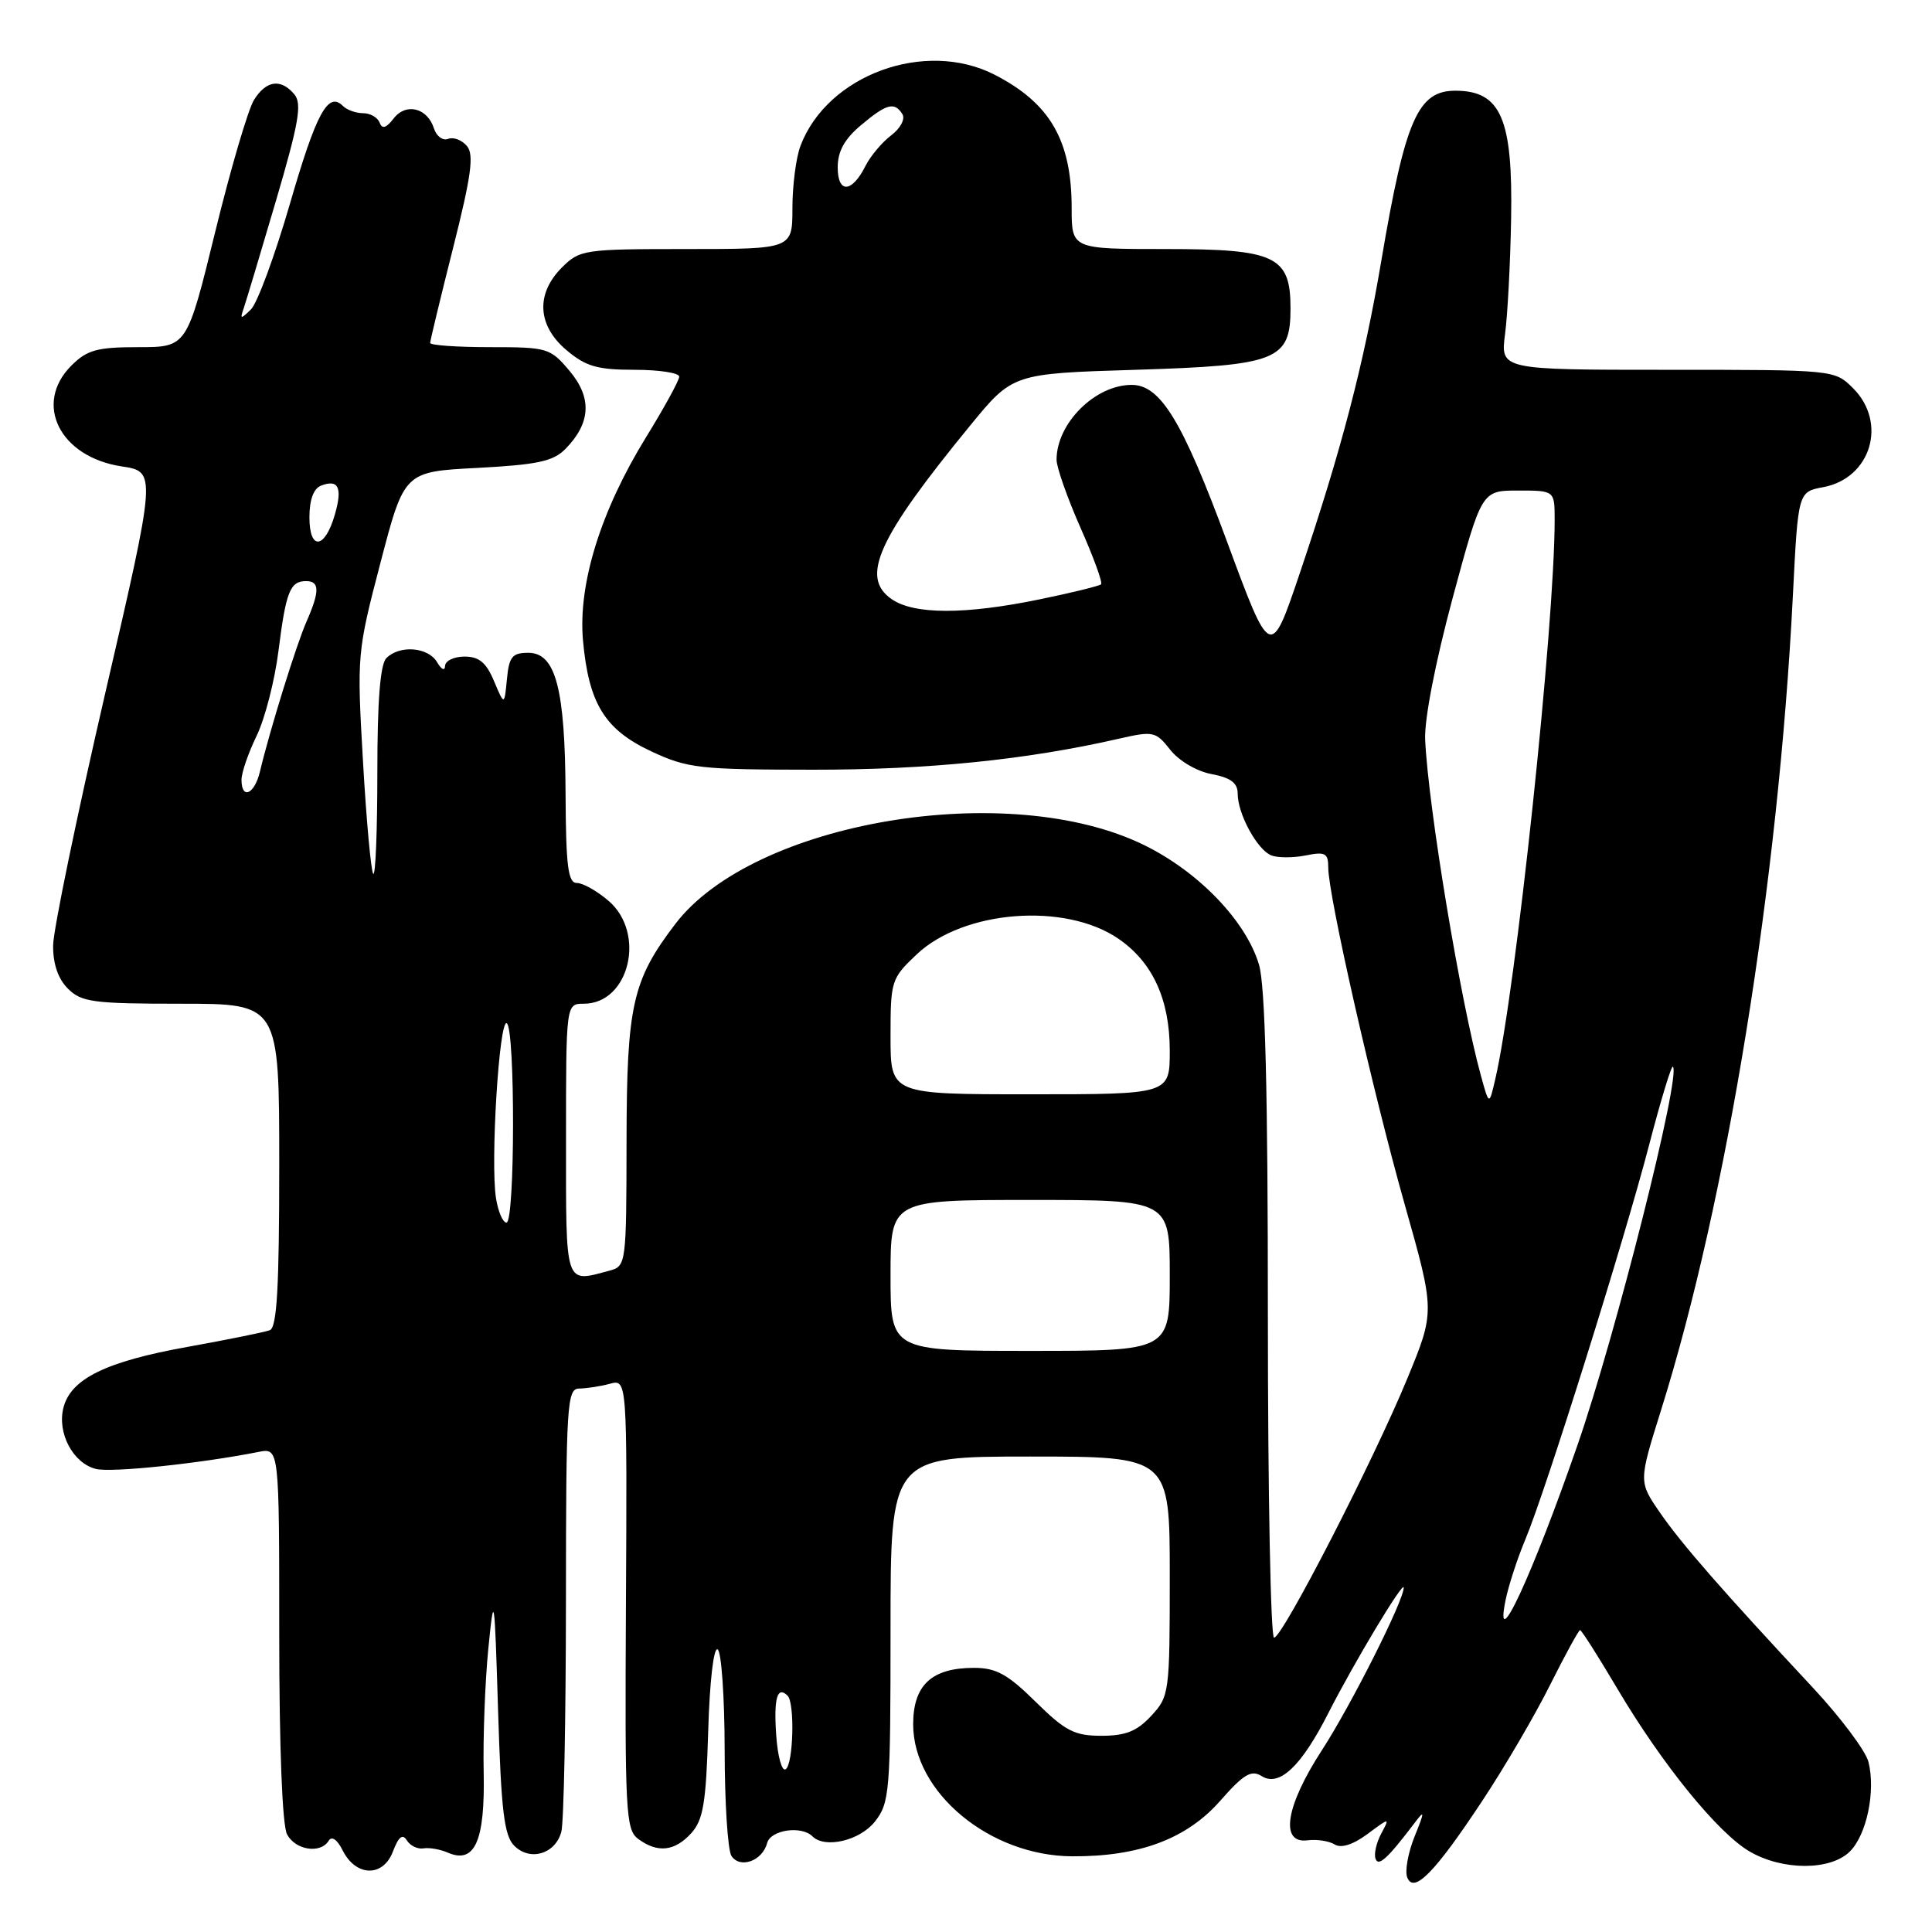 <?xml version="1.0" encoding="UTF-8" standalone="no"?>
<!DOCTYPE svg PUBLIC "-//W3C//DTD SVG 1.1//EN" "http://www.w3.org/Graphics/SVG/1.1/DTD/svg11.dtd" >
<svg xmlns="http://www.w3.org/2000/svg" xmlns:xlink="http://www.w3.org/1999/xlink" version="1.1" viewBox="0 0 256 256">
 <g >
 <path fill="currentColor"
d=" M 196.49 238.50 C 199.40 234.10 203.41 227.24 205.40 223.25 C 207.40 219.26 209.18 216.00 209.37 216.00 C 209.56 216.00 211.78 219.49 214.30 223.75 C 220.24 233.78 227.63 242.88 231.83 245.33 C 236.20 247.88 242.56 247.88 245.12 245.33 C 247.36 243.09 248.55 237.33 247.58 233.46 C 247.21 232.00 243.89 227.57 240.21 223.62 C 228.23 210.78 222.81 204.58 219.94 200.41 C 217.13 196.33 217.13 196.33 220.08 186.91 C 228.84 158.99 235.65 116.90 237.57 78.84 C 238.26 65.17 238.26 65.17 241.60 64.55 C 247.91 63.36 250.12 56.03 245.55 51.45 C 243.09 49.00 243.09 49.00 220.95 49.00 C 198.81 49.00 198.81 49.00 199.43 44.25 C 199.77 41.64 200.13 34.78 200.23 29.00 C 200.47 15.74 198.88 12.05 192.90 12.02 C 187.88 11.99 186.21 15.79 183.04 34.50 C 180.72 48.24 177.75 59.61 172.23 75.95 C 168.36 87.40 168.36 87.40 162.57 71.72 C 156.67 55.76 153.77 51.00 149.95 51.00 C 145.11 51.00 140.00 56.09 140.00 60.92 C 140.00 61.92 141.42 65.96 143.15 69.88 C 144.89 73.81 146.13 77.20 145.90 77.42 C 145.68 77.64 142.03 78.54 137.79 79.41 C 127.86 81.46 121.08 81.45 118.12 79.37 C 113.97 76.47 116.30 71.35 128.54 56.40 C 134.19 49.50 134.19 49.50 150.49 49.00 C 169.28 48.42 171.00 47.74 171.00 40.85 C 171.00 33.94 169.02 33.00 154.50 33.00 C 142.00 33.00 142.00 33.00 142.00 27.57 C 142.00 18.61 139.15 13.68 131.79 9.90 C 122.58 5.18 109.63 9.92 106.07 19.32 C 105.48 20.86 105.00 24.58 105.00 27.57 C 105.00 33.00 105.00 33.00 90.95 33.00 C 77.38 33.00 76.83 33.08 74.45 35.45 C 70.96 38.95 71.20 43.15 75.08 46.41 C 77.63 48.56 79.16 49.00 84.08 49.00 C 87.33 49.00 90.00 49.41 90.00 49.91 C 90.00 50.40 88.03 54.00 85.62 57.91 C 79.59 67.69 76.58 77.40 77.25 84.87 C 78.01 93.24 80.14 96.69 86.32 99.57 C 91.12 101.81 92.68 101.98 107.76 101.99 C 123.00 102.00 136.03 100.68 148.27 97.88 C 152.82 96.84 153.14 96.91 155.07 99.36 C 156.21 100.81 158.58 102.21 160.54 102.57 C 163.07 103.05 164.00 103.74 164.00 105.16 C 164.00 107.86 166.61 112.64 168.47 113.35 C 169.33 113.68 171.37 113.68 173.01 113.35 C 175.60 112.83 176.00 113.04 176.00 114.95 C 176.00 118.64 181.91 144.69 186.14 159.63 C 190.14 173.77 190.14 173.77 186.49 182.63 C 182.01 193.52 169.93 217.00 168.82 217.00 C 168.37 217.00 168.00 197.81 168.00 174.37 C 168.00 144.58 167.65 130.55 166.82 127.81 C 165.10 122.05 158.86 115.55 151.65 112.00 C 133.68 103.15 99.87 108.82 89.49 122.42 C 83.79 129.89 83.05 133.21 83.02 151.13 C 83.00 167.53 82.97 167.78 80.75 168.37 C 74.78 169.97 75.00 170.63 75.00 151.00 C 75.00 133.00 75.00 133.00 77.35 133.00 C 83.38 133.00 85.64 123.67 80.64 119.37 C 79.13 118.07 77.24 117.00 76.44 117.00 C 75.27 117.00 74.99 114.80 74.94 105.25 C 74.88 91.21 73.63 86.50 70.00 86.50 C 67.87 86.50 67.45 87.02 67.17 90.00 C 66.83 93.50 66.83 93.50 65.46 90.25 C 64.43 87.79 63.48 87.00 61.55 87.00 C 60.15 87.00 58.99 87.56 58.97 88.25 C 58.95 88.94 58.49 88.72 57.92 87.75 C 56.75 85.74 52.97 85.43 51.20 87.20 C 50.38 88.02 50.00 92.84 50.00 102.37 C 50.00 110.05 49.76 116.09 49.46 115.79 C 49.17 115.50 48.55 108.80 48.10 100.92 C 47.28 86.78 47.32 86.41 50.42 74.54 C 53.57 62.50 53.57 62.50 63.26 62.00 C 71.20 61.58 73.30 61.13 74.91 59.50 C 78.29 56.06 78.47 52.72 75.48 49.16 C 72.91 46.10 72.56 46.00 64.91 46.00 C 60.56 46.00 57.00 45.75 57.00 45.44 C 57.00 45.13 58.37 39.46 60.04 32.84 C 62.44 23.32 62.83 20.50 61.88 19.36 C 61.22 18.56 60.10 18.13 59.39 18.40 C 58.68 18.68 57.84 18.06 57.51 17.04 C 56.64 14.29 53.80 13.57 52.16 15.70 C 51.17 16.98 50.63 17.14 50.30 16.25 C 50.04 15.56 49.06 15.00 48.12 15.00 C 47.17 15.00 45.97 14.57 45.44 14.04 C 43.47 12.07 41.91 14.95 38.40 27.06 C 36.41 33.90 34.10 40.17 33.25 41.00 C 31.88 42.34 31.78 42.32 32.30 40.83 C 32.61 39.91 34.54 33.50 36.57 26.59 C 39.59 16.31 40.04 13.75 39.01 12.51 C 37.23 10.37 35.27 10.64 33.65 13.25 C 32.88 14.49 30.56 22.36 28.51 30.75 C 24.77 46.00 24.77 46.00 18.34 46.00 C 12.85 46.00 11.55 46.36 9.45 48.45 C 4.40 53.51 7.92 60.56 16.12 61.80 C 20.74 62.50 20.74 62.50 13.91 92.00 C 10.16 108.22 7.07 123.19 7.04 125.25 C 7.01 127.71 7.69 129.69 9.00 131.00 C 10.79 132.79 12.33 133.00 24.00 133.00 C 37.00 133.00 37.00 133.00 37.00 154.39 C 37.00 170.59 36.70 175.90 35.75 176.26 C 35.06 176.52 30.16 177.51 24.85 178.47 C 14.03 180.41 9.36 182.70 8.40 186.55 C 7.56 189.90 9.68 193.88 12.70 194.64 C 14.76 195.16 26.45 193.93 34.25 192.39 C 37.00 191.84 37.00 191.84 37.00 216.49 C 37.00 231.56 37.40 241.88 38.04 243.07 C 39.16 245.16 42.47 245.67 43.55 243.91 C 43.96 243.25 44.68 243.74 45.39 245.16 C 47.14 248.68 50.75 248.78 52.06 245.35 C 52.81 243.37 53.34 242.94 53.91 243.86 C 54.35 244.57 55.34 245.05 56.11 244.92 C 56.87 244.79 58.32 245.04 59.33 245.48 C 62.91 247.04 64.28 243.96 64.09 234.83 C 63.99 230.25 64.27 222.90 64.70 218.50 C 65.47 210.83 65.52 211.18 66.00 226.72 C 66.41 239.94 66.80 243.23 68.14 244.57 C 70.24 246.67 73.59 245.67 74.38 242.72 C 74.71 241.50 74.98 227.79 74.99 212.25 C 75.00 186.02 75.13 184.00 76.75 183.99 C 77.71 183.98 79.54 183.70 80.80 183.36 C 83.10 182.74 83.10 182.74 82.94 212.55 C 82.79 240.22 82.91 242.46 84.58 243.68 C 87.16 245.57 89.41 245.31 91.60 242.90 C 93.18 241.15 93.56 238.90 93.84 229.39 C 94.03 222.85 94.56 218.23 95.09 218.55 C 95.59 218.86 96.01 224.83 96.02 231.81 C 96.02 238.79 96.43 245.13 96.91 245.90 C 98.03 247.66 101.03 246.60 101.65 244.21 C 102.11 242.47 106.19 241.86 107.66 243.33 C 109.32 244.98 113.94 243.89 115.93 241.37 C 117.89 238.87 118.00 237.48 118.00 215.87 C 118.00 193.00 118.00 193.00 136.50 193.00 C 155.00 193.00 155.00 193.00 155.00 208.85 C 155.00 224.30 154.94 224.78 152.55 227.35 C 150.66 229.40 149.15 230.00 145.95 230.00 C 142.37 230.00 141.17 229.38 137.23 225.50 C 133.52 221.84 132.00 221.00 129.06 221.00 C 123.45 221.00 121.00 223.28 121.00 228.48 C 121.00 237.50 131.13 245.92 142.07 245.97 C 150.95 246.02 157.25 243.66 161.68 238.62 C 164.81 235.06 165.81 234.48 167.19 235.35 C 169.51 236.81 172.44 234.04 176.01 227.00 C 179.44 220.26 186.00 209.34 186.00 210.37 C 186.00 212.10 179.02 225.96 175.16 231.91 C 170.35 239.31 169.55 244.33 173.25 243.85 C 174.49 243.69 176.11 243.94 176.85 244.40 C 177.70 244.93 179.27 244.44 181.18 243.03 C 184.17 240.81 184.17 240.81 183.02 242.96 C 182.39 244.14 182.04 245.63 182.26 246.27 C 182.63 247.40 183.84 246.30 187.48 241.50 C 188.79 239.76 188.79 240.01 187.43 243.37 C 186.58 245.49 186.14 247.92 186.46 248.75 C 187.32 251.00 190.12 248.15 196.49 238.50 Z  M 102.85 229.90 C 102.51 225.01 103.00 223.33 104.36 224.69 C 105.34 225.67 105.12 233.81 104.10 234.44 C 103.60 234.75 103.04 232.71 102.85 229.90 Z  M 199.50 212.00 C 199.90 210.07 201.07 206.47 202.11 204.00 C 204.80 197.60 215.19 164.48 218.51 151.74 C 220.05 145.82 221.47 141.14 221.67 141.34 C 222.77 142.44 214.08 176.93 209.03 191.47 C 203.03 208.76 197.92 219.77 199.50 212.00 Z  M 118.00 169.00 C 118.00 159.00 118.00 159.00 136.50 159.00 C 155.00 159.00 155.00 159.00 155.00 169.00 C 155.00 179.00 155.00 179.00 136.50 179.00 C 118.00 179.00 118.00 179.00 118.00 169.00 Z  M 65.72 158.75 C 64.97 154.01 66.15 134.97 67.15 135.59 C 68.28 136.29 68.25 162.00 67.11 162.00 C 66.63 162.00 66.00 160.54 65.72 158.75 Z  M 196.22 142.50 C 193.50 132.59 189.25 106.94 188.84 98.00 C 188.72 95.32 190.20 87.73 192.48 79.25 C 196.33 65.00 196.33 65.00 201.16 65.00 C 206.00 65.00 206.00 65.00 206.00 68.89 C 206.00 82.81 200.85 131.31 198.13 143.00 C 197.32 146.50 197.32 146.50 196.22 142.50 Z  M 118.00 137.37 C 118.00 129.94 118.09 129.65 121.49 126.44 C 127.70 120.59 141.12 119.55 148.17 124.37 C 152.73 127.48 155.00 132.43 155.00 139.23 C 155.00 145.00 155.00 145.00 136.50 145.00 C 118.00 145.00 118.00 145.00 118.00 137.37 Z  M 32.00 103.32 C 32.00 102.39 32.90 99.77 34.01 97.49 C 35.11 95.21 36.41 90.15 36.90 86.24 C 37.89 78.38 38.44 77.00 40.56 77.00 C 42.36 77.00 42.38 78.34 40.62 82.35 C 39.26 85.43 35.74 96.79 34.44 102.25 C 33.72 105.26 32.00 106.01 32.00 103.32 Z  M 41.00 68.55 C 41.00 66.22 41.55 64.73 42.54 64.35 C 44.85 63.46 45.40 64.60 44.38 68.15 C 43.06 72.77 41.00 73.01 41.00 68.55 Z  M 111.00 22.17 C 111.00 20.06 111.90 18.42 114.08 16.59 C 117.48 13.73 118.54 13.45 119.58 15.14 C 119.97 15.77 119.30 17.02 118.09 17.93 C 116.88 18.85 115.35 20.66 114.69 21.97 C 112.88 25.58 111.00 25.68 111.00 22.17 Z "/>
</g>
</svg>